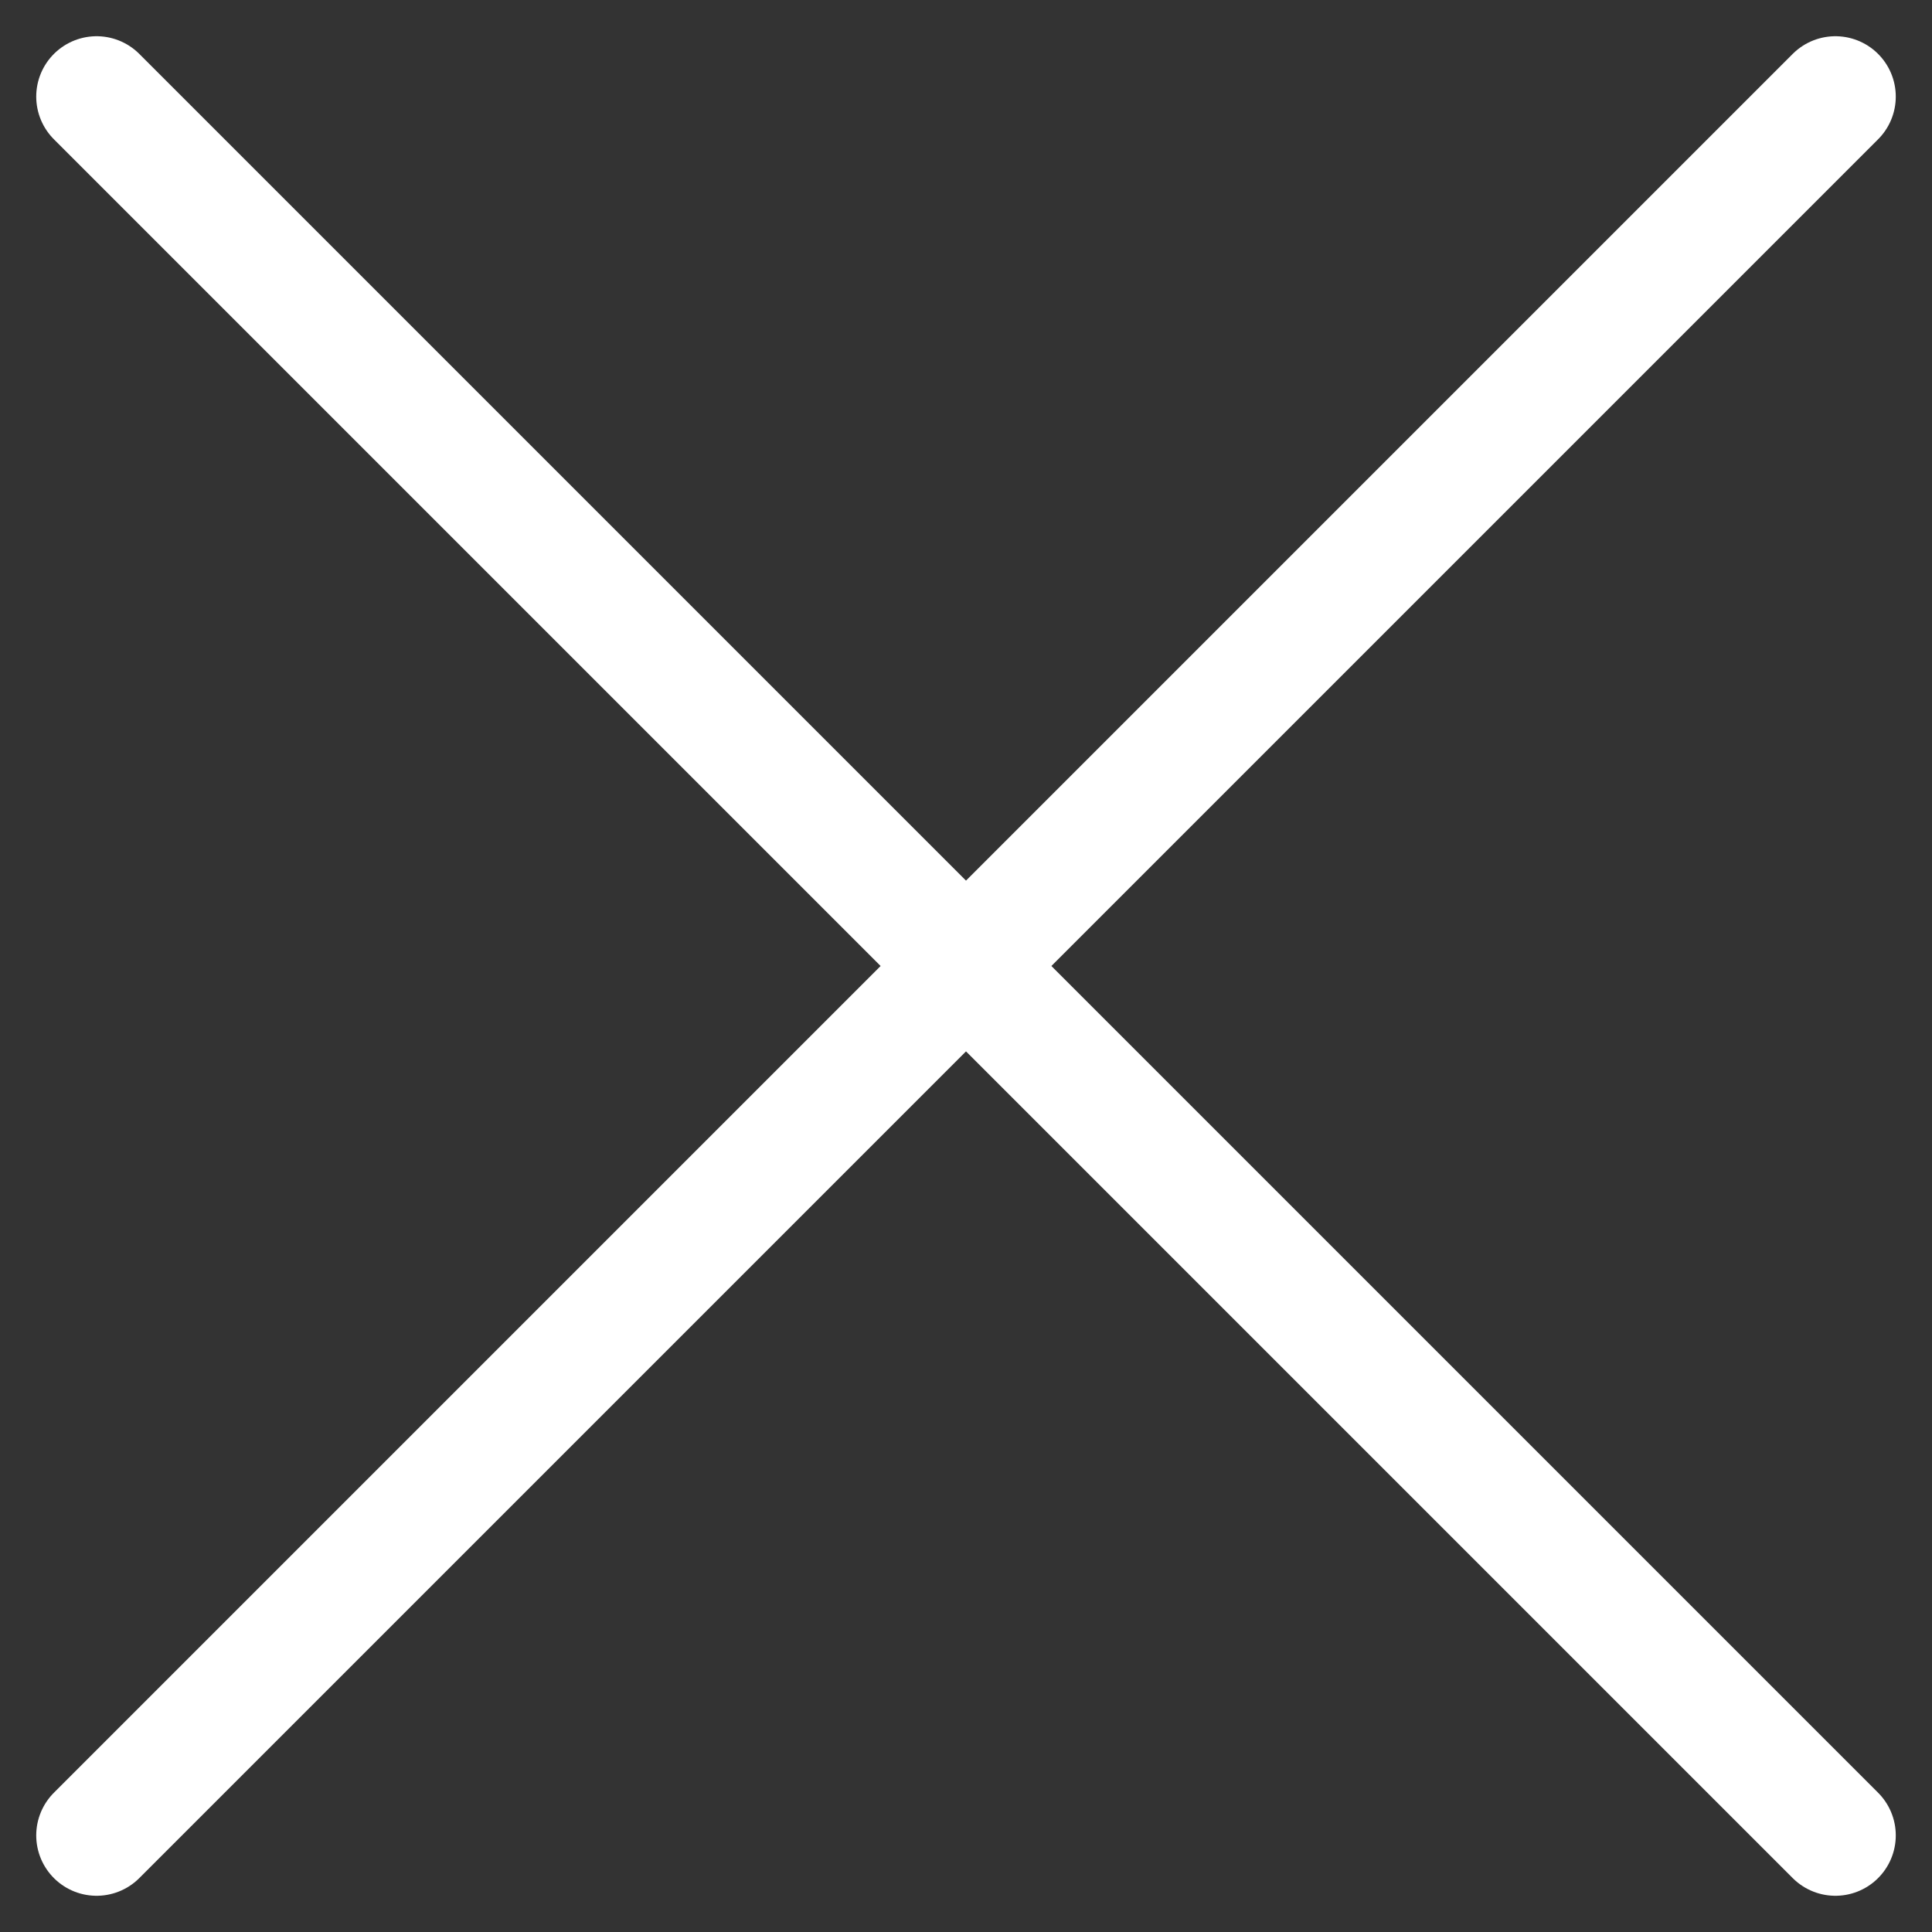 <svg width="20" height="20" viewBox="0 0 20 20" fill="none" xmlns="http://www.w3.org/2000/svg">
<rect x="0" y="0" width="20" height="20" fill="#333333" stroke="none"/>
<path d="M19 19L10 10M10 10L1 1M10 10L19 1M10 10L1 19" stroke="#FFFFFF" stroke-width="1.25" stroke-linecap="round" stroke-linejoin="round"/>
</svg>
